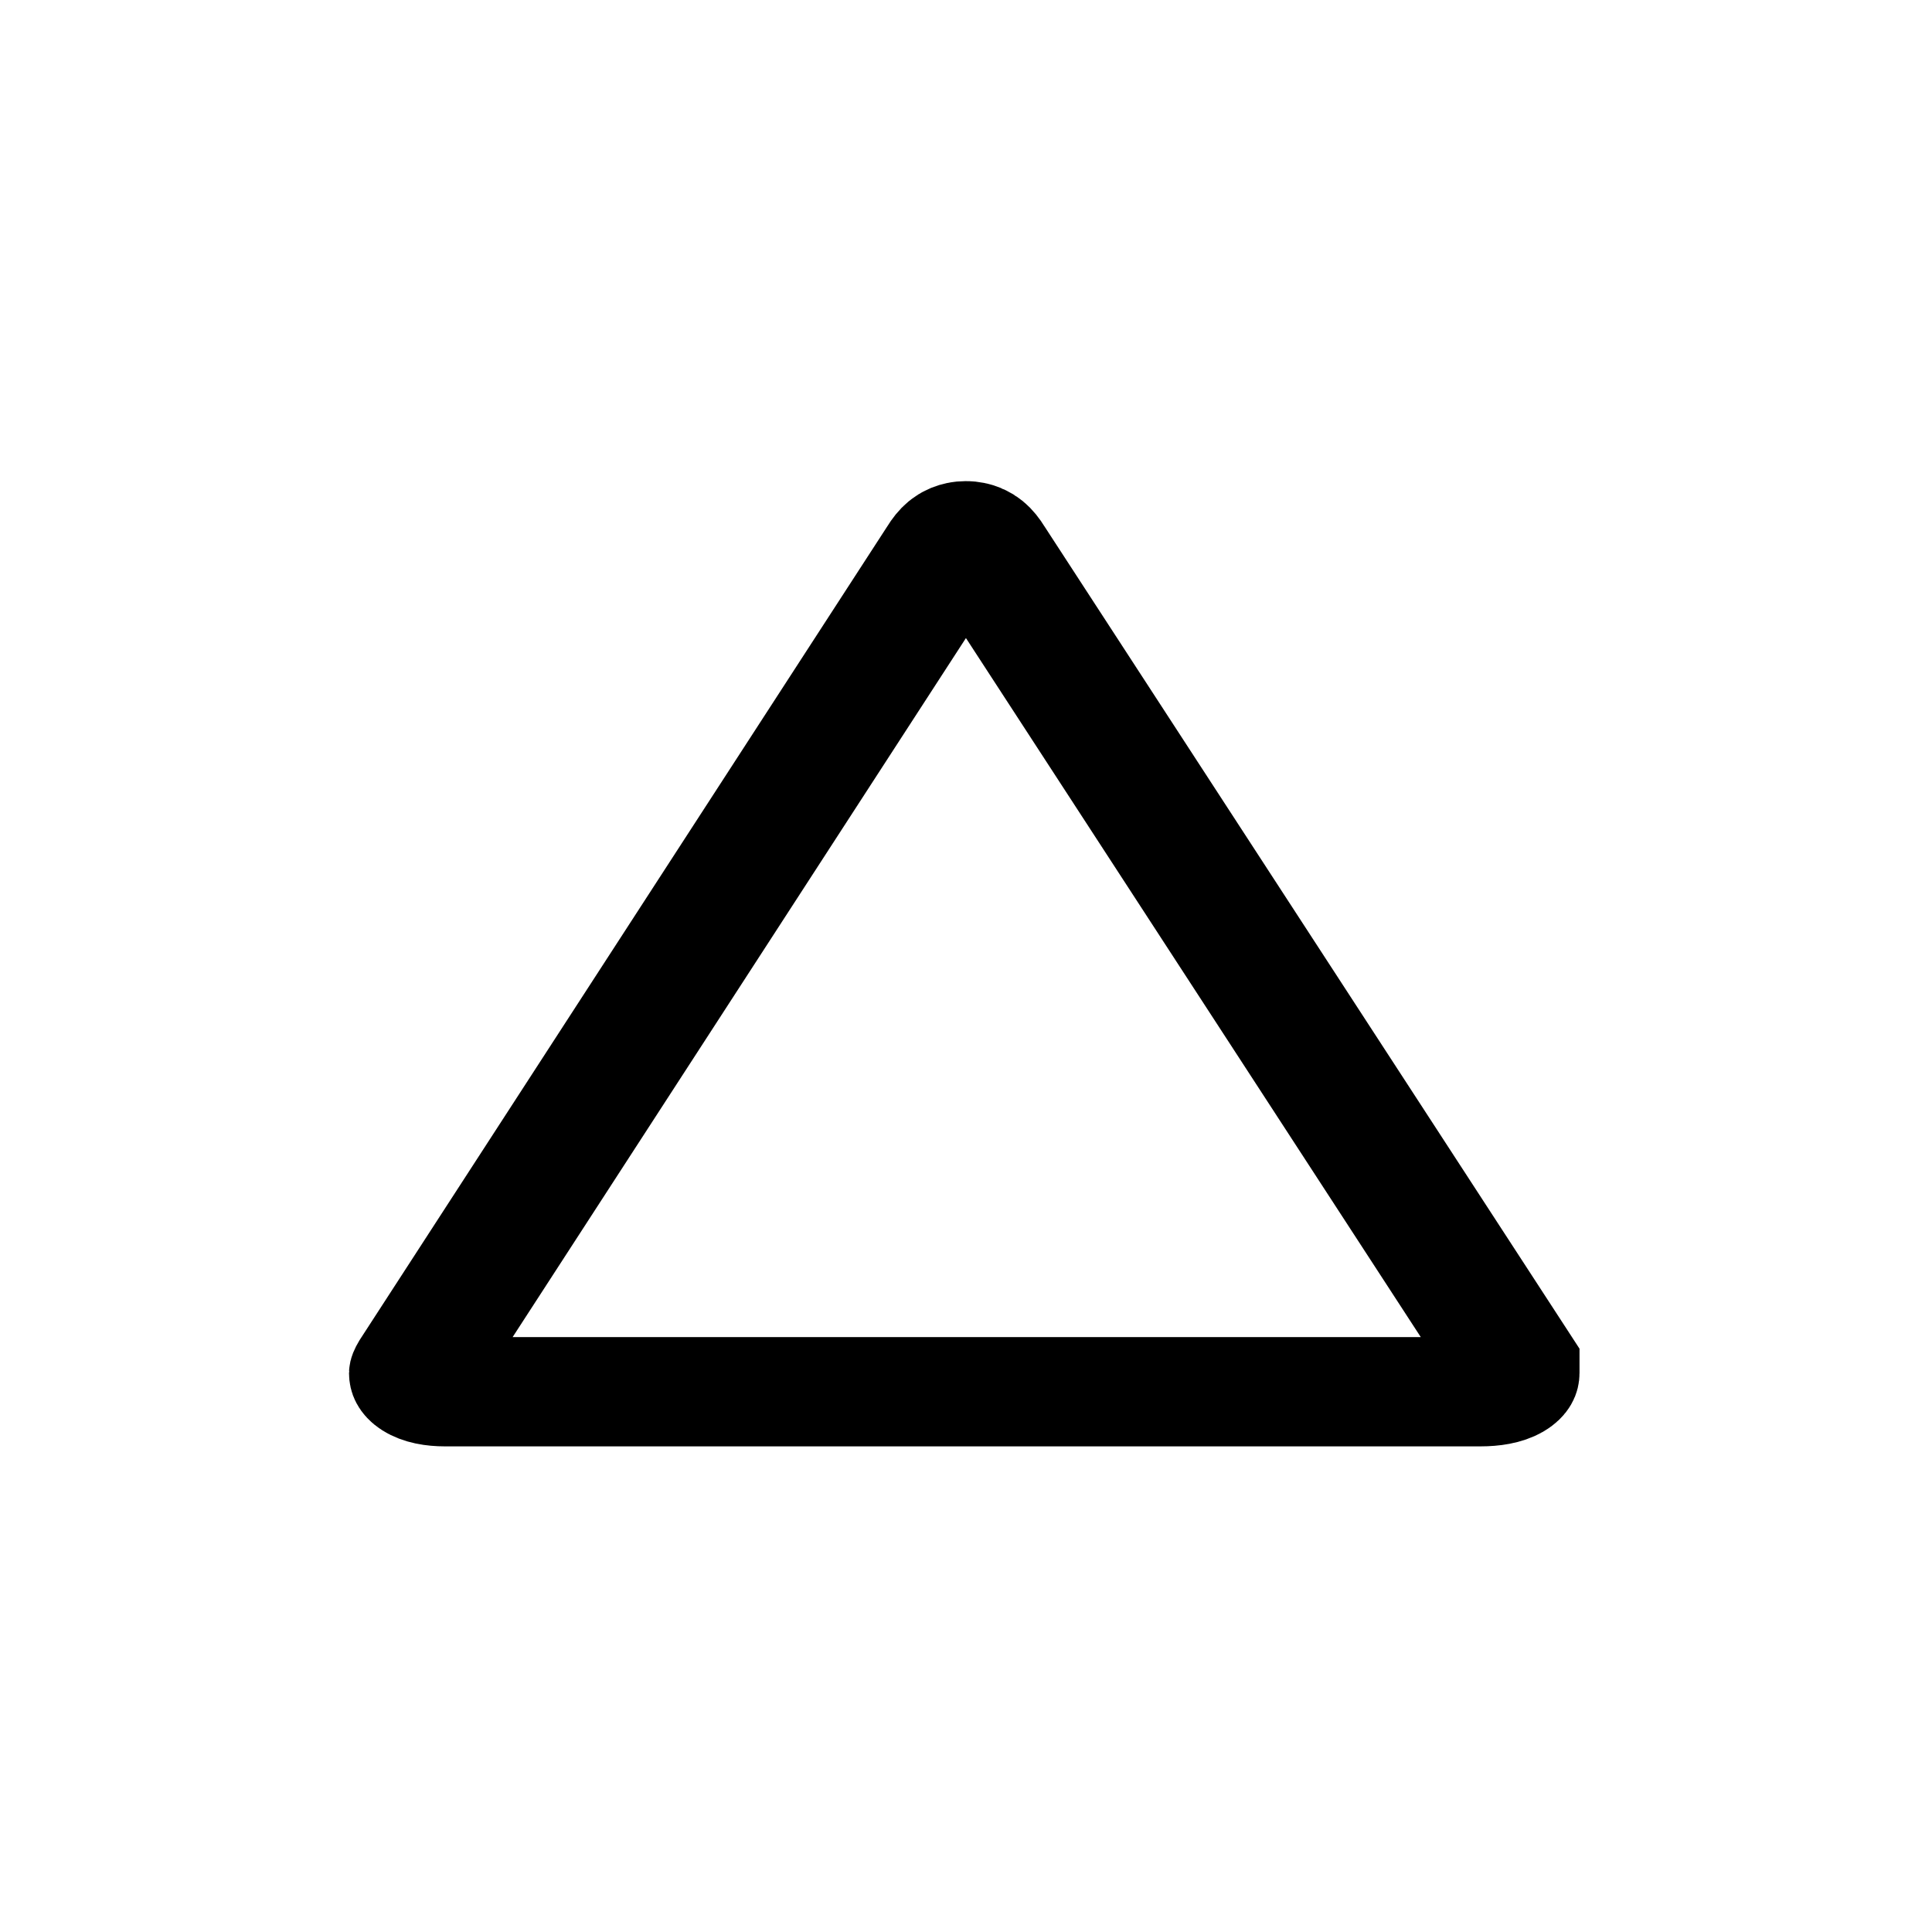 <?xml version="1.0" encoding="UTF-8" standalone="no"?>
<!-- Created with Inkscape (http://www.inkscape.org/) -->

<svg
        xmlns:dc="http://purl.org/dc/elements/1.1/"
        xmlns:cc="http://creativecommons.org/ns#"
        xmlns:rdf="http://www.w3.org/1999/02/22-rdf-syntax-ns#"
        xmlns="http://www.w3.org/2000/svg"
        xmlns:sodipodi="http://sodipodi.sourceforge.net/DTD/sodipodi-0.dtd"
        xmlns:inkscape="http://www.inkscape.org/namespaces/inkscape"
        width="16"
        height="16"
        viewBox="0 0 16 16"
        version="1.1"
        id="svg8"
        inkscape:version="0.92.5 (2060ec1f9f, 2020-04-08)"
        sodipodi:docname="arrow-up-n.svg">
  <defs
     id="defs2" />
  <sodipodi:namedview
     id="base"
     pagecolor="#ffffff"
     bordercolor="#666666"
     borderopacity="1.0"
     inkscape:pageopacity="0.0"
     inkscape:pageshadow="2"
     inkscape:zoom="21.125"
     inkscape:cx="8"
     inkscape:cy="8"
     inkscape:document-units="px"
     inkscape:current-layer="layer1"
     showgrid="false"
     fit-margin-top="0"
     fit-margin-left="0"
     fit-margin-right="0"
     fit-margin-bottom="0"
     inkscape:window-width="1031"
     inkscape:window-height="552"
     inkscape:window-x="152"
     inkscape:window-y="40"
     inkscape:window-maximized="0"
     units="px"
     inkscape:pagecheckerboard="true"
     showguides="true" />
  <g
     inkscape:label="Layer 1"
     inkscape:groupmode="layer"
     id="layer1"
     transform="translate(131.698,-128.35)">
    <g
       aria-label="⏷"
       transform="matrix(-1.105,0,0,-0.905,-247.395,272.699)"
       style="font-style:normal;font-weight:normal;font-size:11.438px;line-height:1.25;font-family:sans-serif;letter-spacing:0px;word-spacing:0px;fill:none;fill-opacity:1;stroke:_GCARR_;stroke-width:1;stroke-miterlimit:4;stroke-dasharray:none;stroke-opacity:1"
       id="text817">
      <path
         d="m -108.039,146.766 q 0.22,0 0.22,0.171 0,0.024 -0.024,0.073 l -3.953,7.443 q -0.073,0.146 -0.146,0.146 -0.073,0 -0.146,-0.146 l -3.953,-7.418 q 0,-0.049 0,-0.098 0,-0.171 0.244,-0.171 z"
         style="font-size:24.402px;fill:none;fill-opacity:1;stroke:_GCARR_;stroke-width:1;stroke-miterlimit:4;stroke-dasharray:none;stroke-opacity:1"
         id="path814"
         inkscape:connector-curvature="0" />
    </g>
  </g>
</svg>
